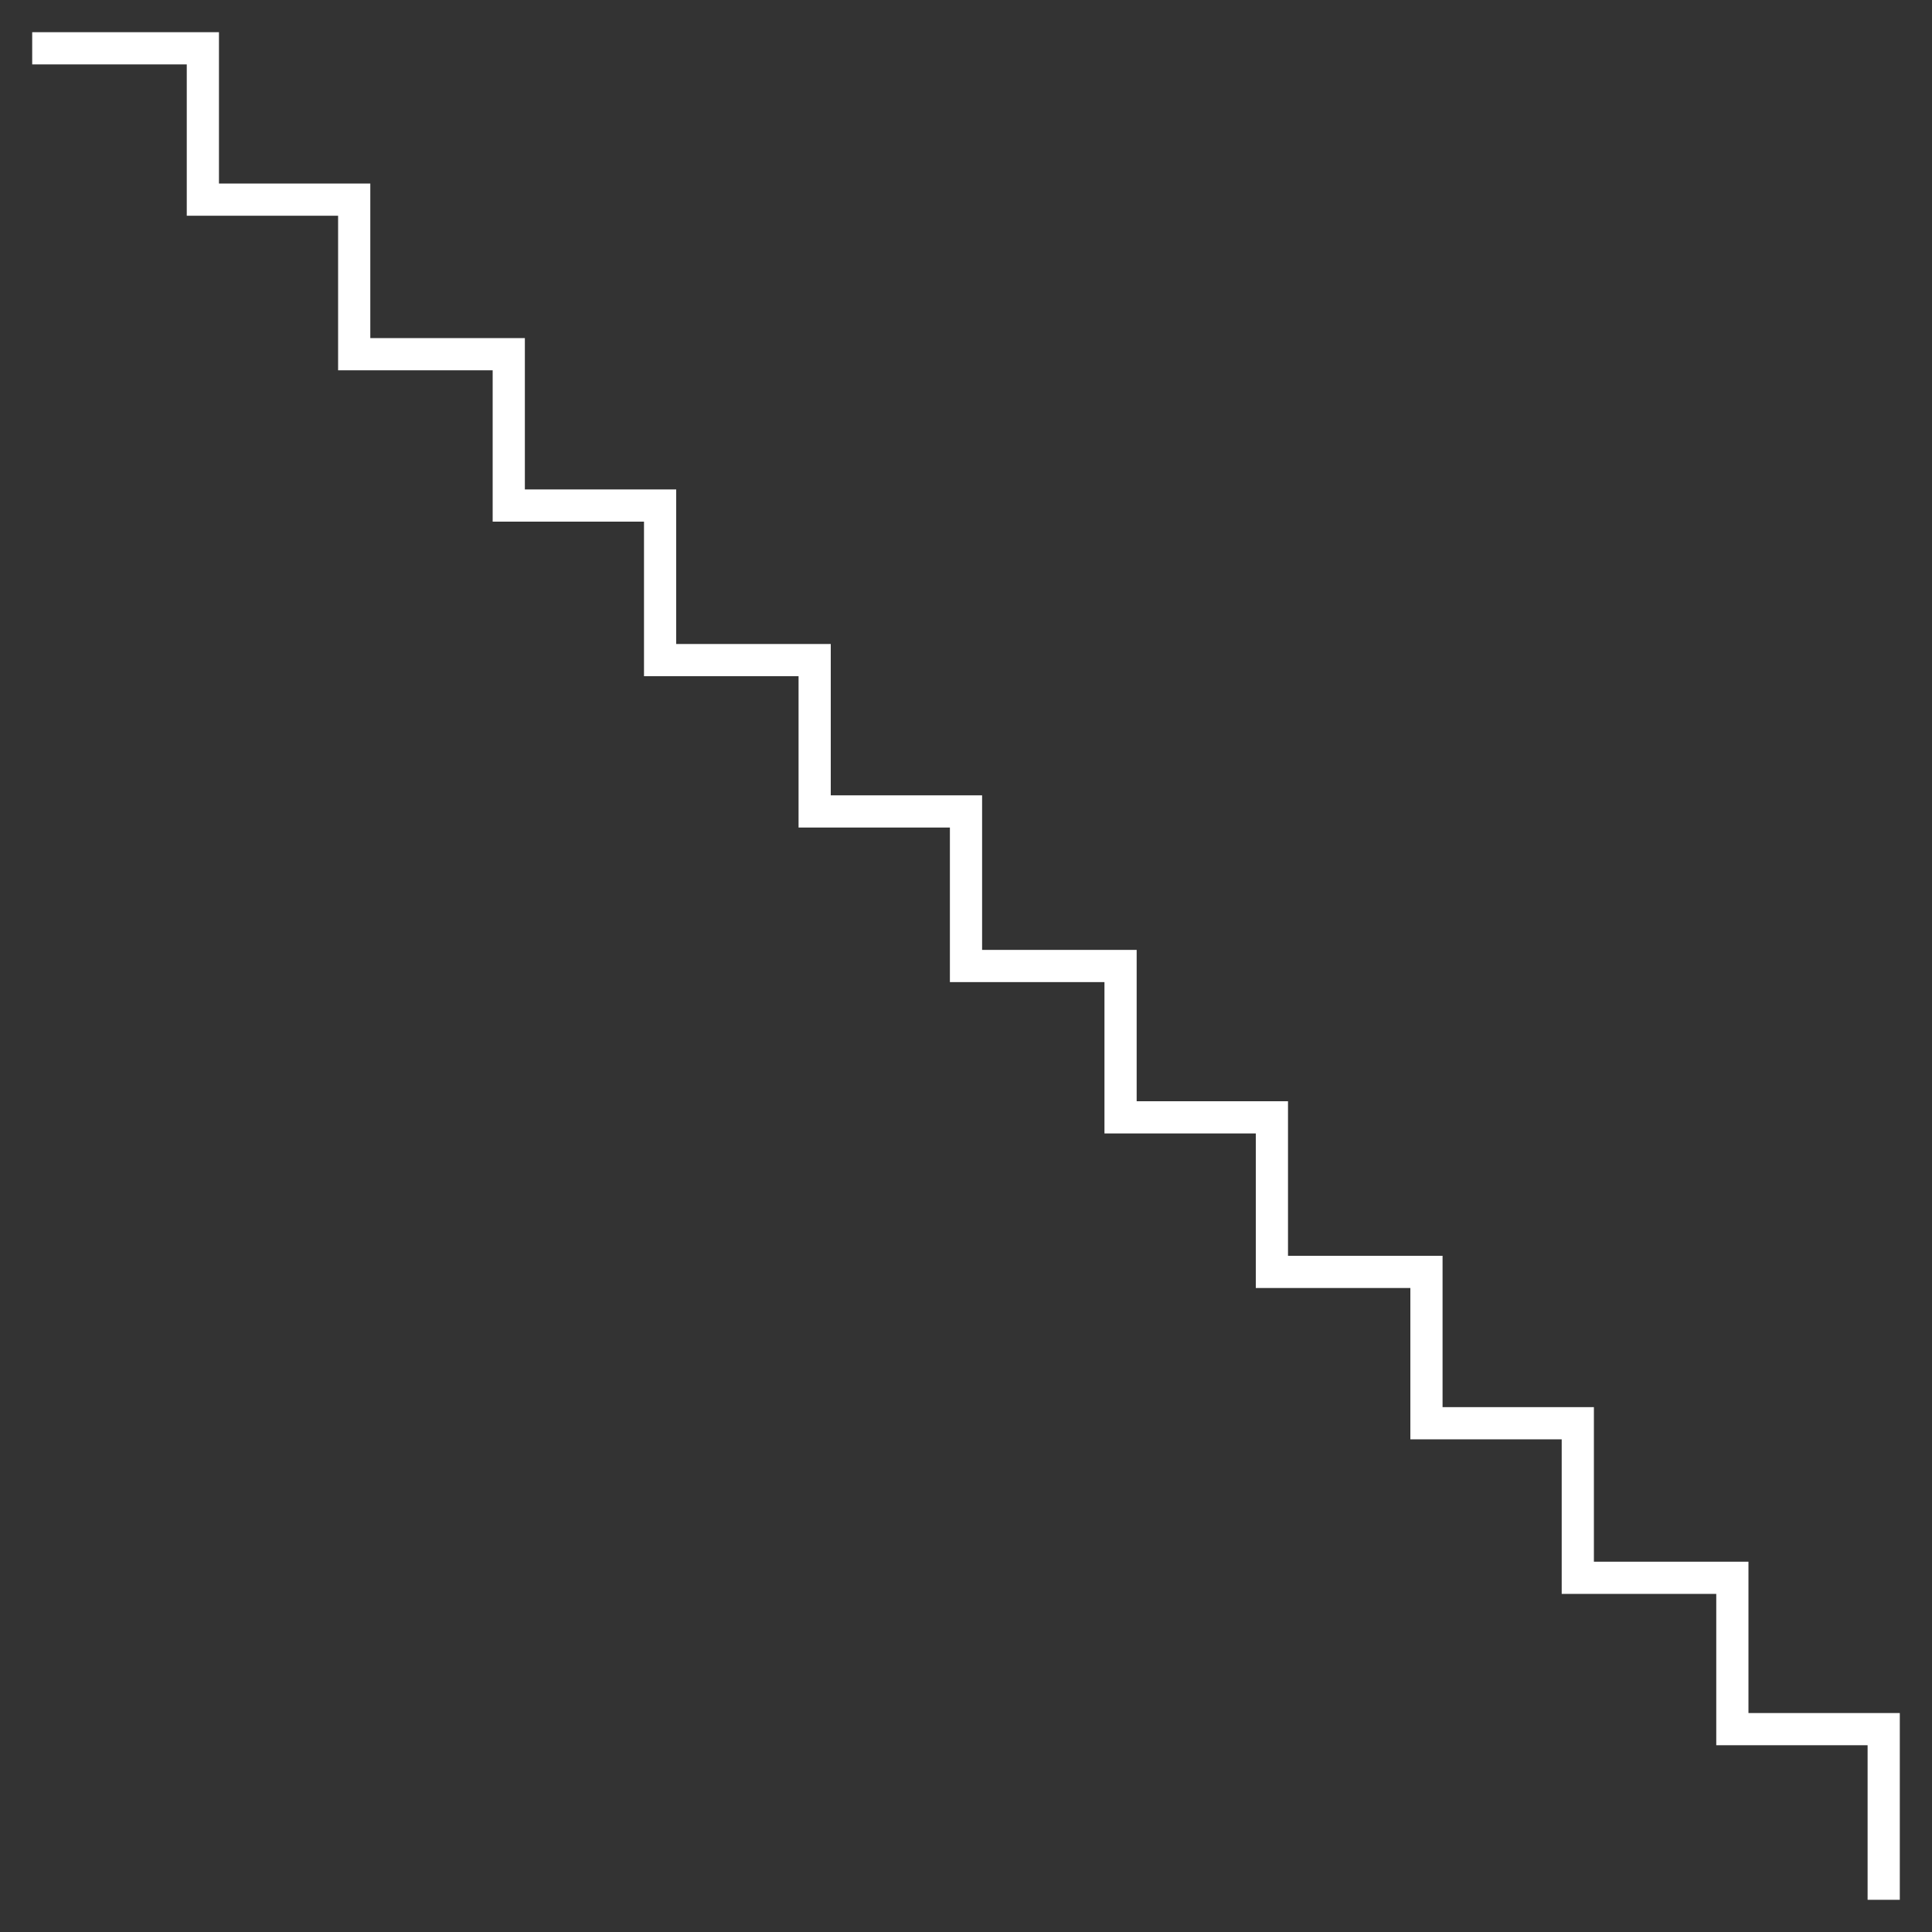 <?xml version="1.0" encoding="UTF-8" standalone="no"?><!-- Generator: Gravit.io --><svg xmlns="http://www.w3.org/2000/svg" xmlns:xlink="http://www.w3.org/1999/xlink" style="isolation:isolate" viewBox="0 0 300 300" width="300pt" height="300pt"><rect x="0" y="0" width="300" height="300" fill="#333333" stroke="none"/><defs><clipPath id="_clipPath_Jm2LQrBdEIBD9pwZbfKrJD2CdZ9oYG3D"><rect width="300" height="300"/></clipPath></defs><g clip-path="url(#_clipPath_Jm2LQrBdEIBD9pwZbfKrJD2CdZ9oYG3D)"><rect width="300" height="300" style="fill:rgb(0,0,0)" fill-opacity="0"/><path d=" M 7.5 7.5 L 31.5 7.5 M 31.5 31 L 55 31 M 55 55 L 79 55 M 79 78.5 L 102.5 78.5 M 102.5 102.5 L 126.5 102.5 M 126.5 126 L 150 126 M 150 150 L 174 150 M 174 173.5 L 197.5 173.5 M 197.5 197.5 L 221.5 197.5 M 221.5 221 L 245 221 M 245 245 L 269 245 M 269 268.5 L 292.5 268.5 M 292.5 292.5 L 292.5 268.5 M 269 268.5 L 269 245 M 245 245 L 245 221 M 221.5 221 L 221.5 197.5 M 197.5 197.5 L 197.5 173.5 M 174 173.5 L 174 150 M 150 150 L 150 126 M 126.5 126 L 126.5 102.5 M 102.5 102.5 L 102.5 78.5 M 79 78.5 L 79 55 M 55 55 L 55 31 M 31.5 31 L 31.5 7.5" fill-rule="evenodd" fill="none" vector-effect="non-scaling-stroke" stroke-width="5" stroke="rgb(255,255,255)" stroke-linejoin="miter" stroke-linecap="square" stroke-miterlimit="3"/></g></svg>
